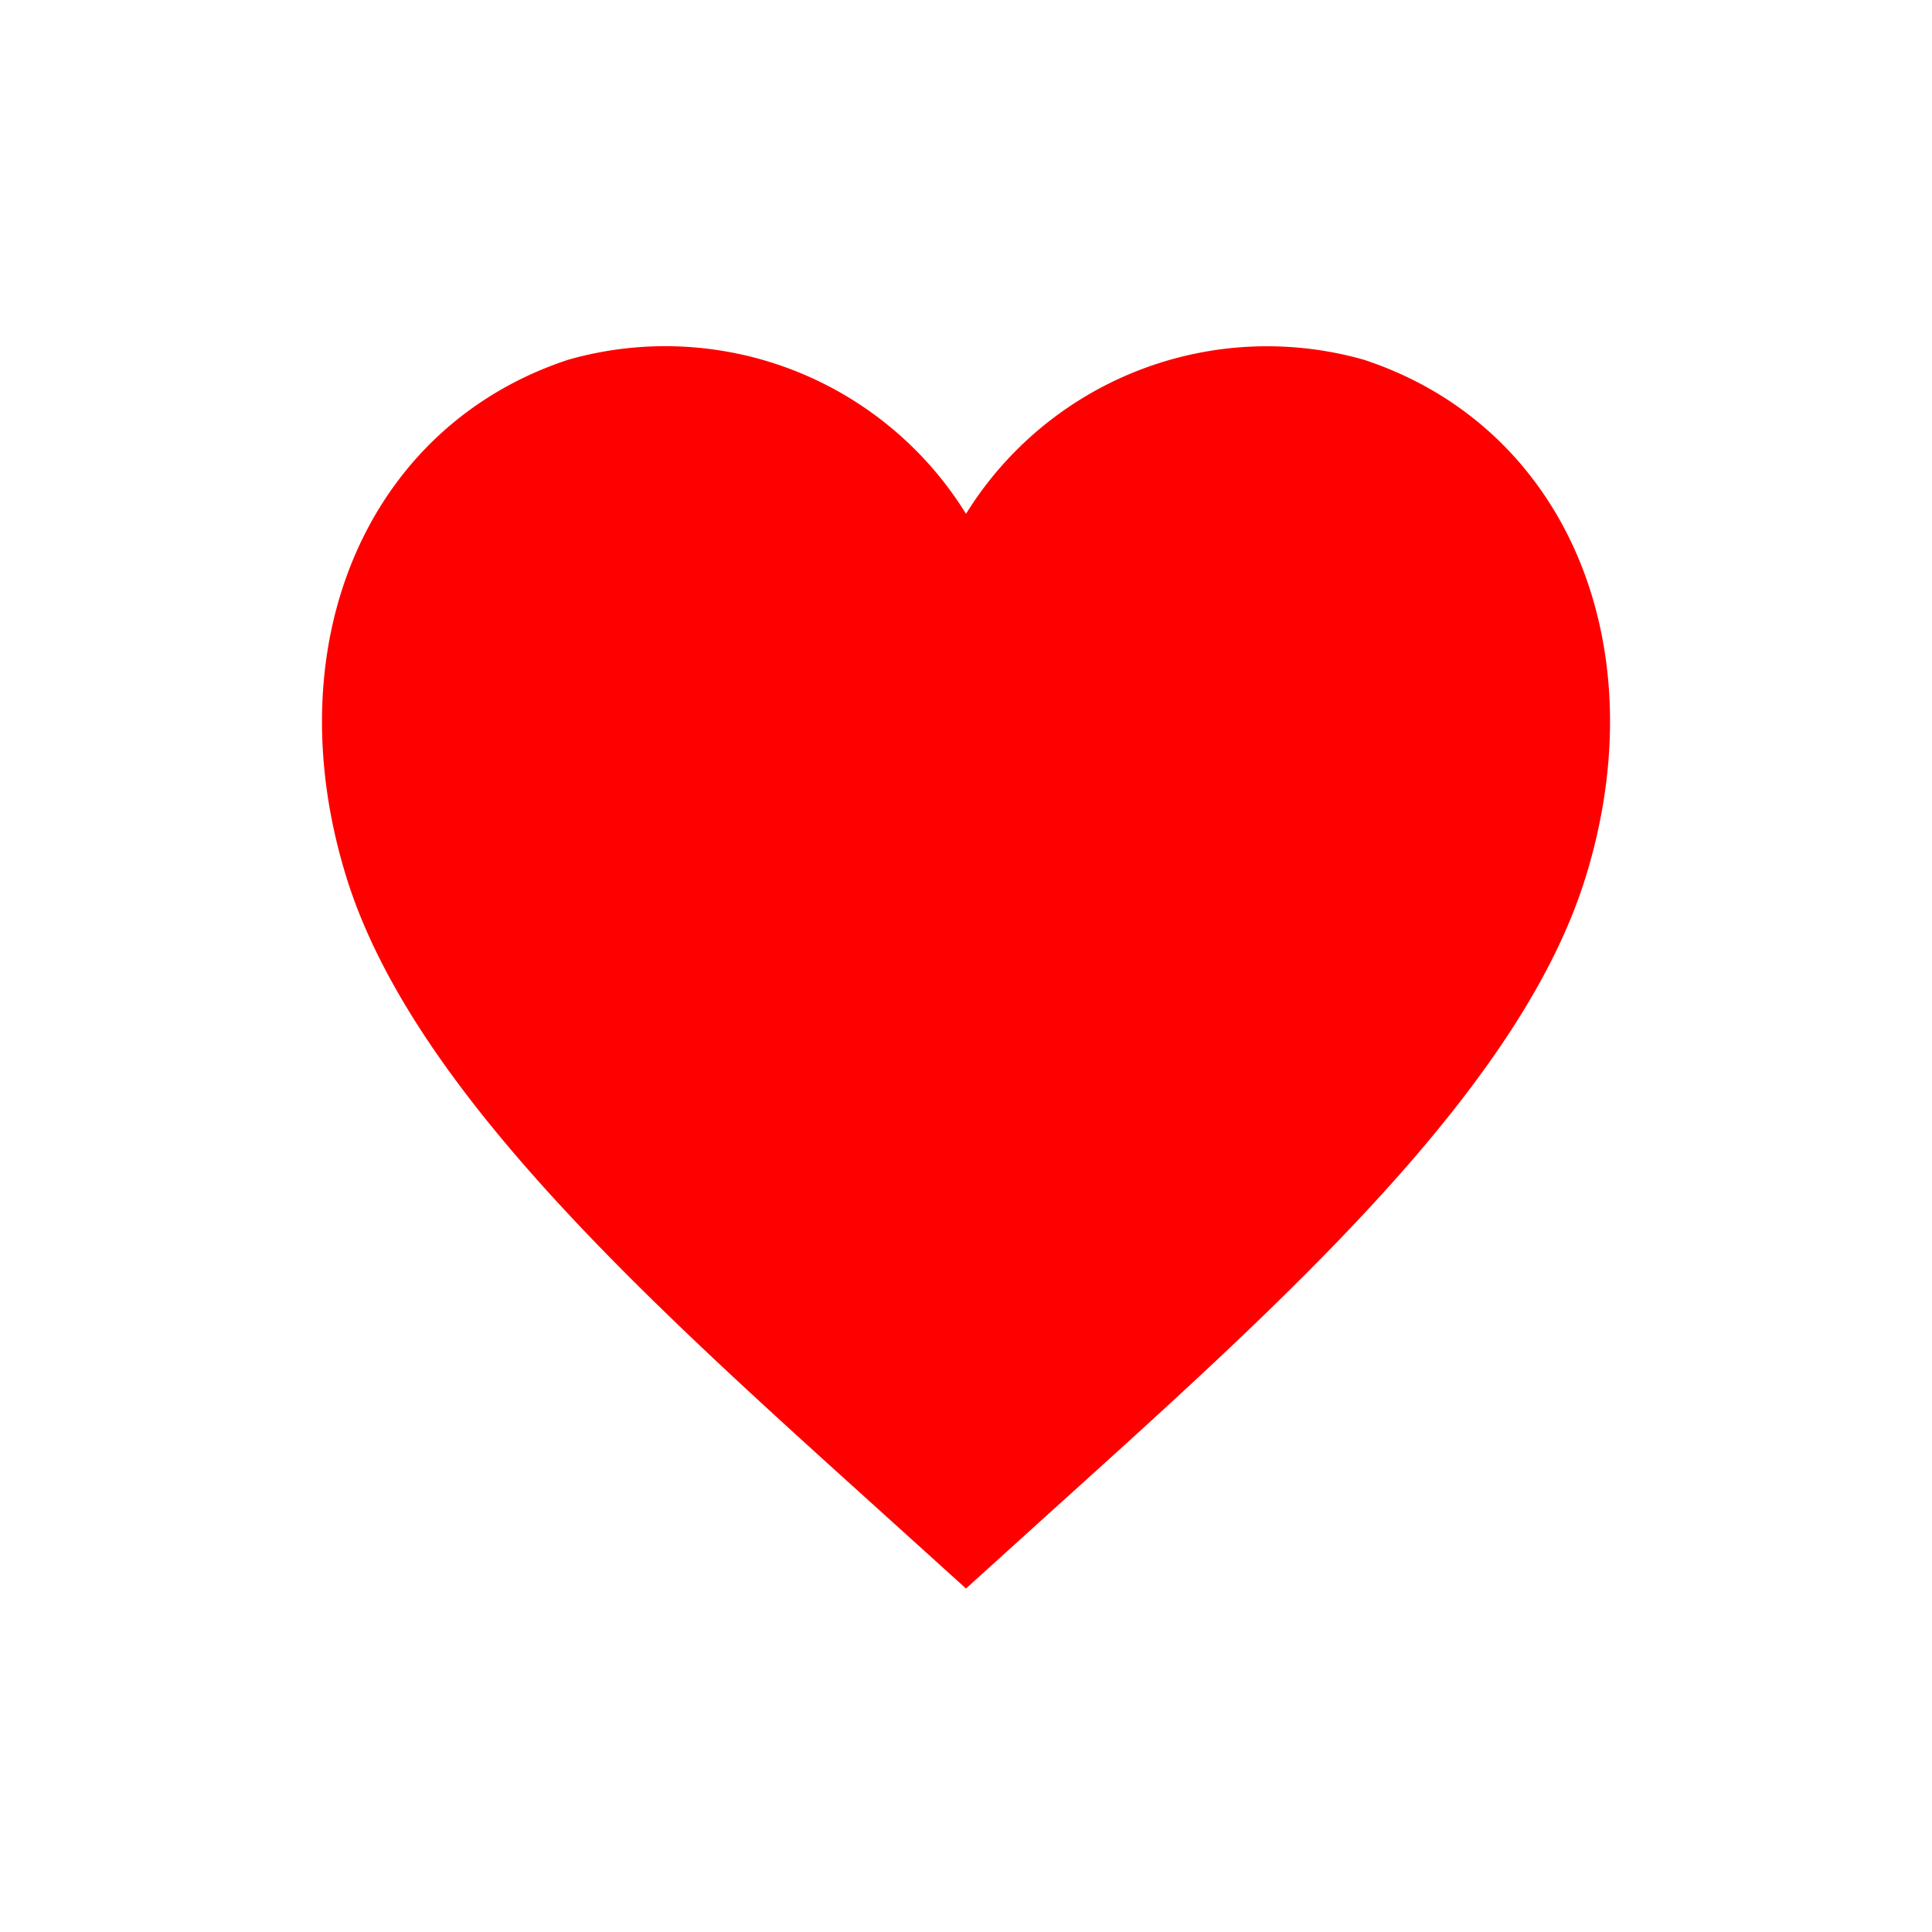 <svg id="b8126548-1739-40d0-ad4b-e27ab3698ad5" data-name="icn" xmlns="http://www.w3.org/2000/svg" width="24" height="24"><defs><style>.\36 778c457-16f4-4b82-b5b8-8643c4e85ca0 { fill: red; fill-rule: evenodd; }</style></defs><path id="a49502bc-4c4e-4baf-94aa-767b6a1264ed" data-name="icn_favorite_small_selected" class="6778c457-16f4-4b82-b5b8-8643c4e85ca0" d="M12 19.733l-1.168-1.056c-2.806-2.533-5.708-5.152-6.525-7.767C3.4 8 4.557 5.295 7.055 4.47A4.393 4.393 0 0 1 12 6.383a4.4 4.4 0 0 1 4.946-1.913c2.5.825 3.654 3.533 2.747 6.44-.816 2.615-3.72 5.234-6.526 7.767z"/></svg>